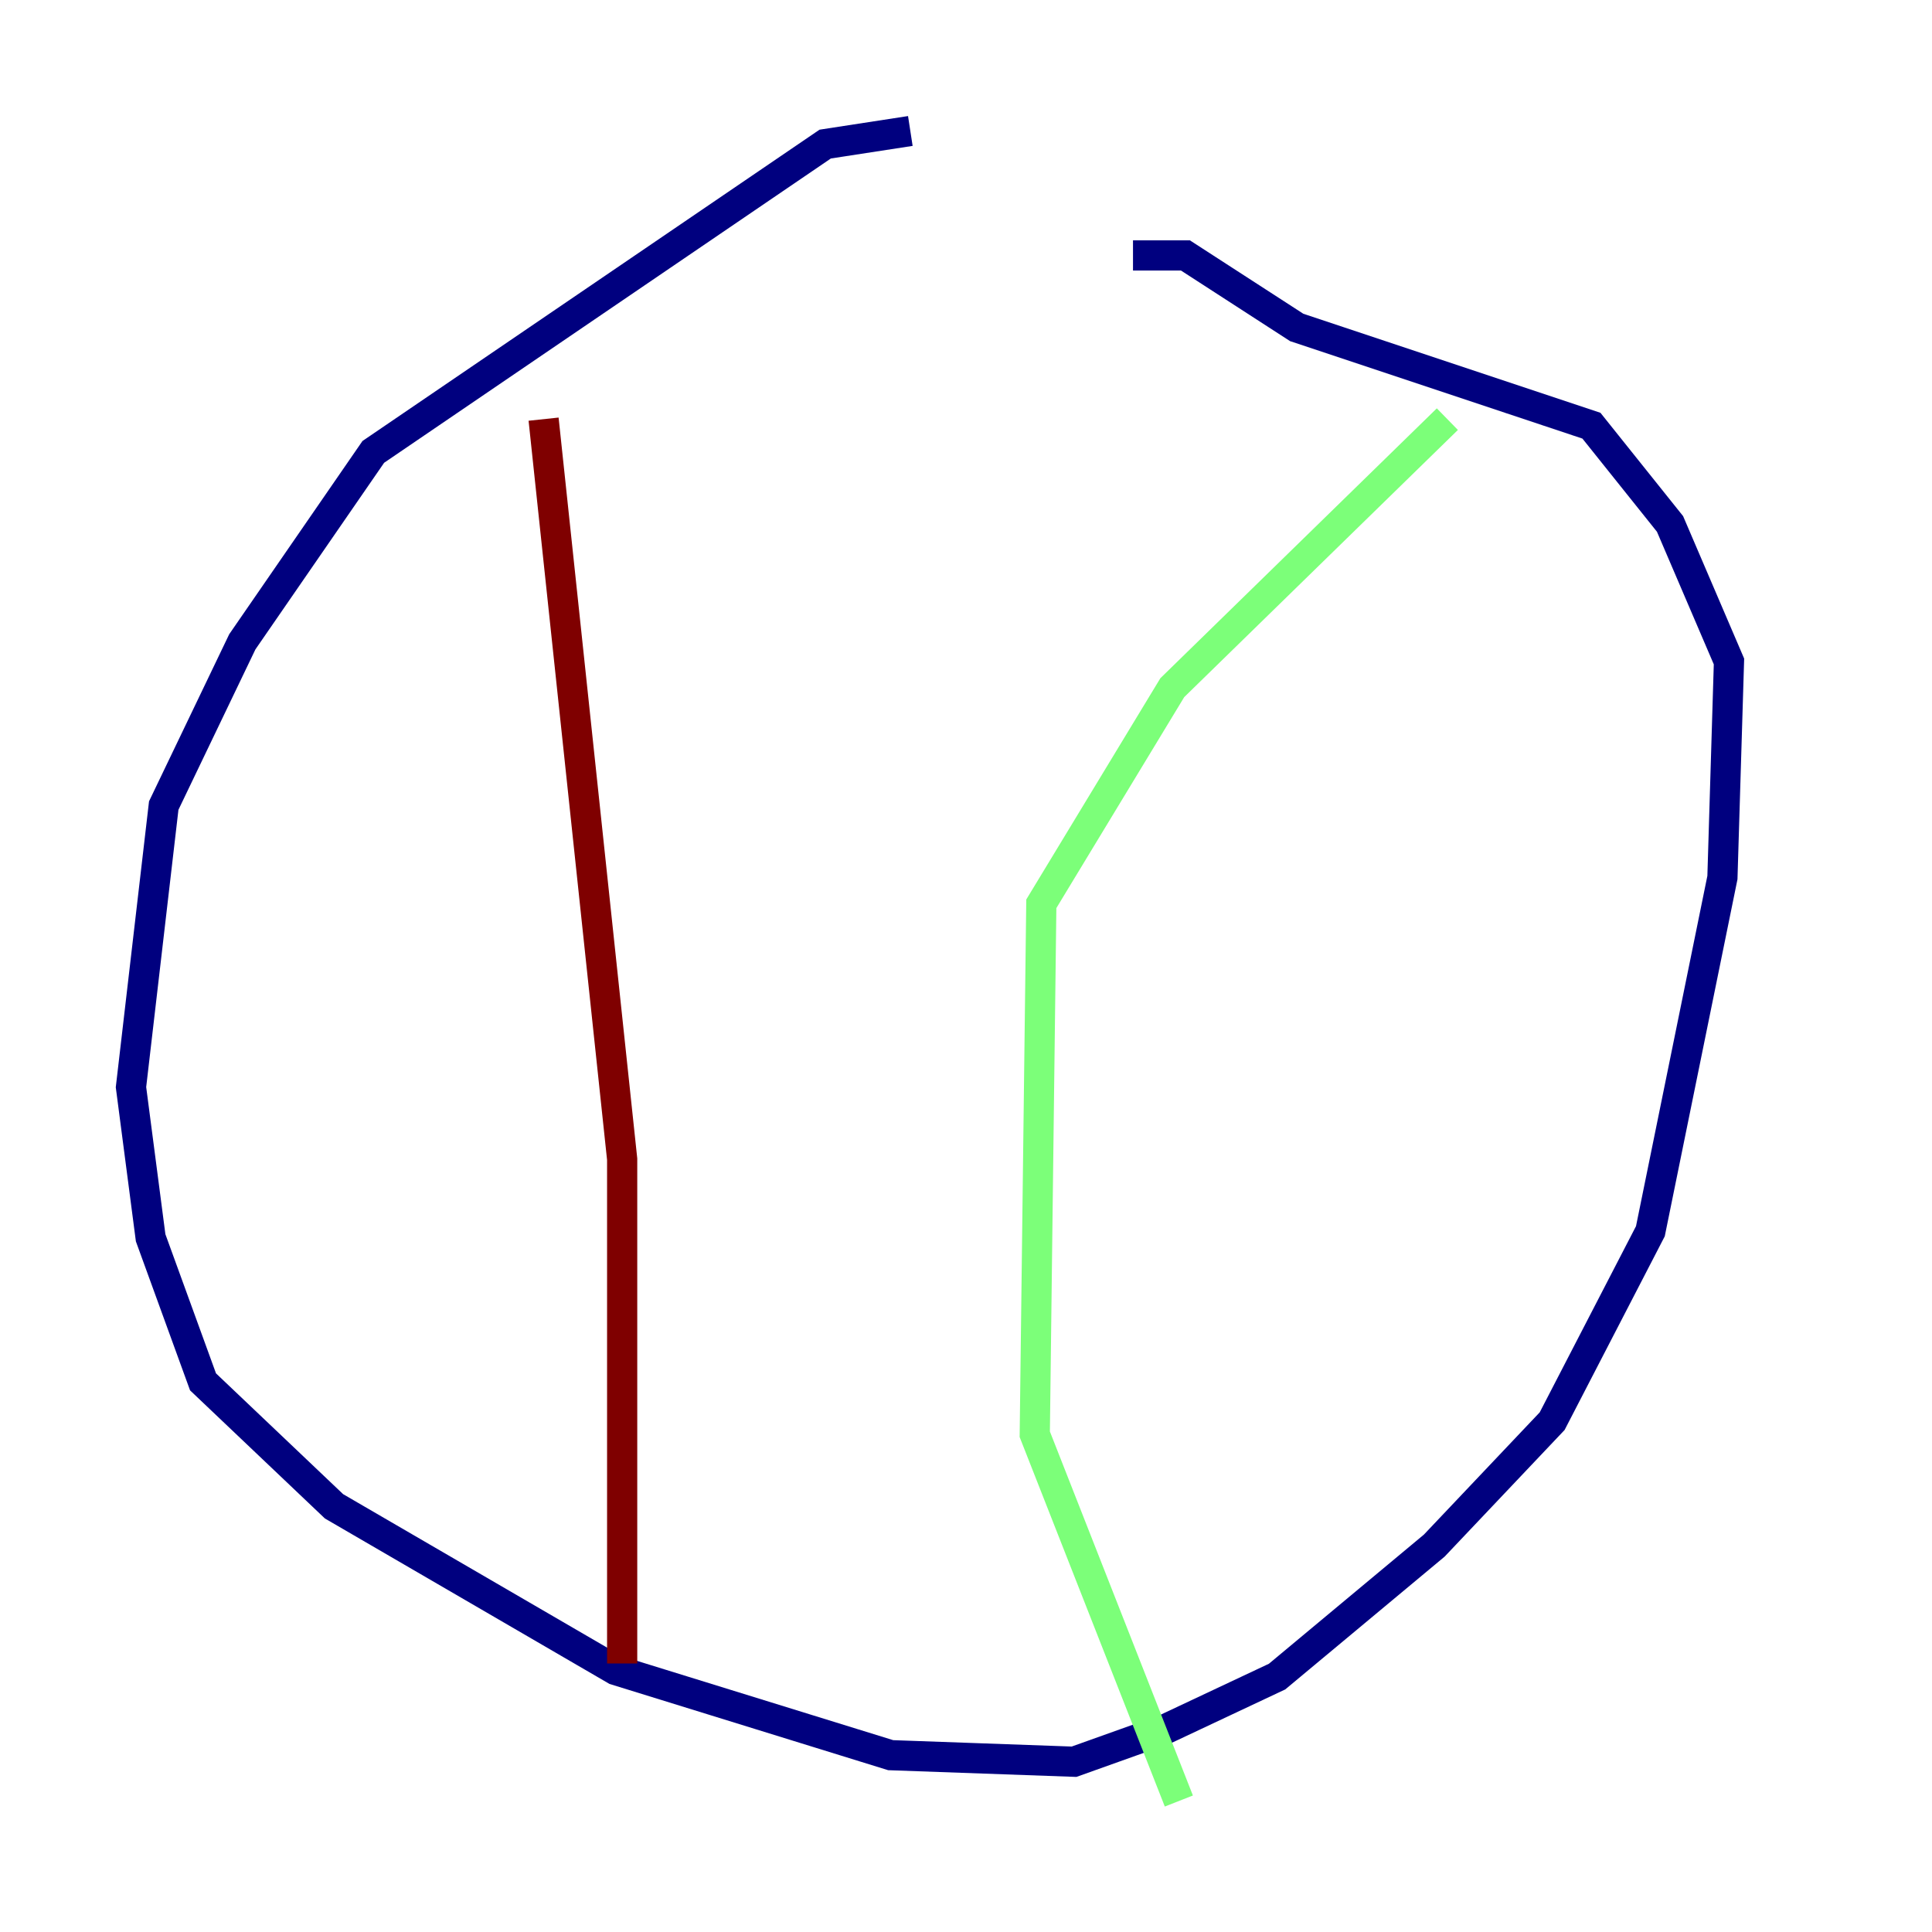 <?xml version="1.0" encoding="utf-8" ?>
<svg baseProfile="tiny" height="128" version="1.2" viewBox="0,0,128,128" width="128" xmlns="http://www.w3.org/2000/svg" xmlns:ev="http://www.w3.org/2001/xml-events" xmlns:xlink="http://www.w3.org/1999/xlink"><defs /><polyline fill="none" points="60.312,8.678 54.671,9.546 24.732,29.939 16.054,42.522 10.848,53.37 8.678,72.027 9.98,82.007 13.451,91.552 22.129,99.797 40.786,110.644 59.01,116.285 71.159,116.719 77.234,114.549 84.61,111.078 95.024,102.4 102.834,94.156 109.342,81.573 114.115,58.142 114.549,43.824 110.644,34.712 105.437,28.203 85.912,21.695 78.536,16.922 75.064,16.922" stroke="#00007f" stroke-width="2" /><polyline fill="none" points="95.891,27.77 77.668,45.559 68.99,59.878 68.556,95.024 78.102,119.322" stroke="#7cff79" stroke-width="2" /><polyline fill="none" points="36.014,27.77 41.22,76.8 41.22,110.21" stroke="#7f0000" stroke-width="2" /></svg>